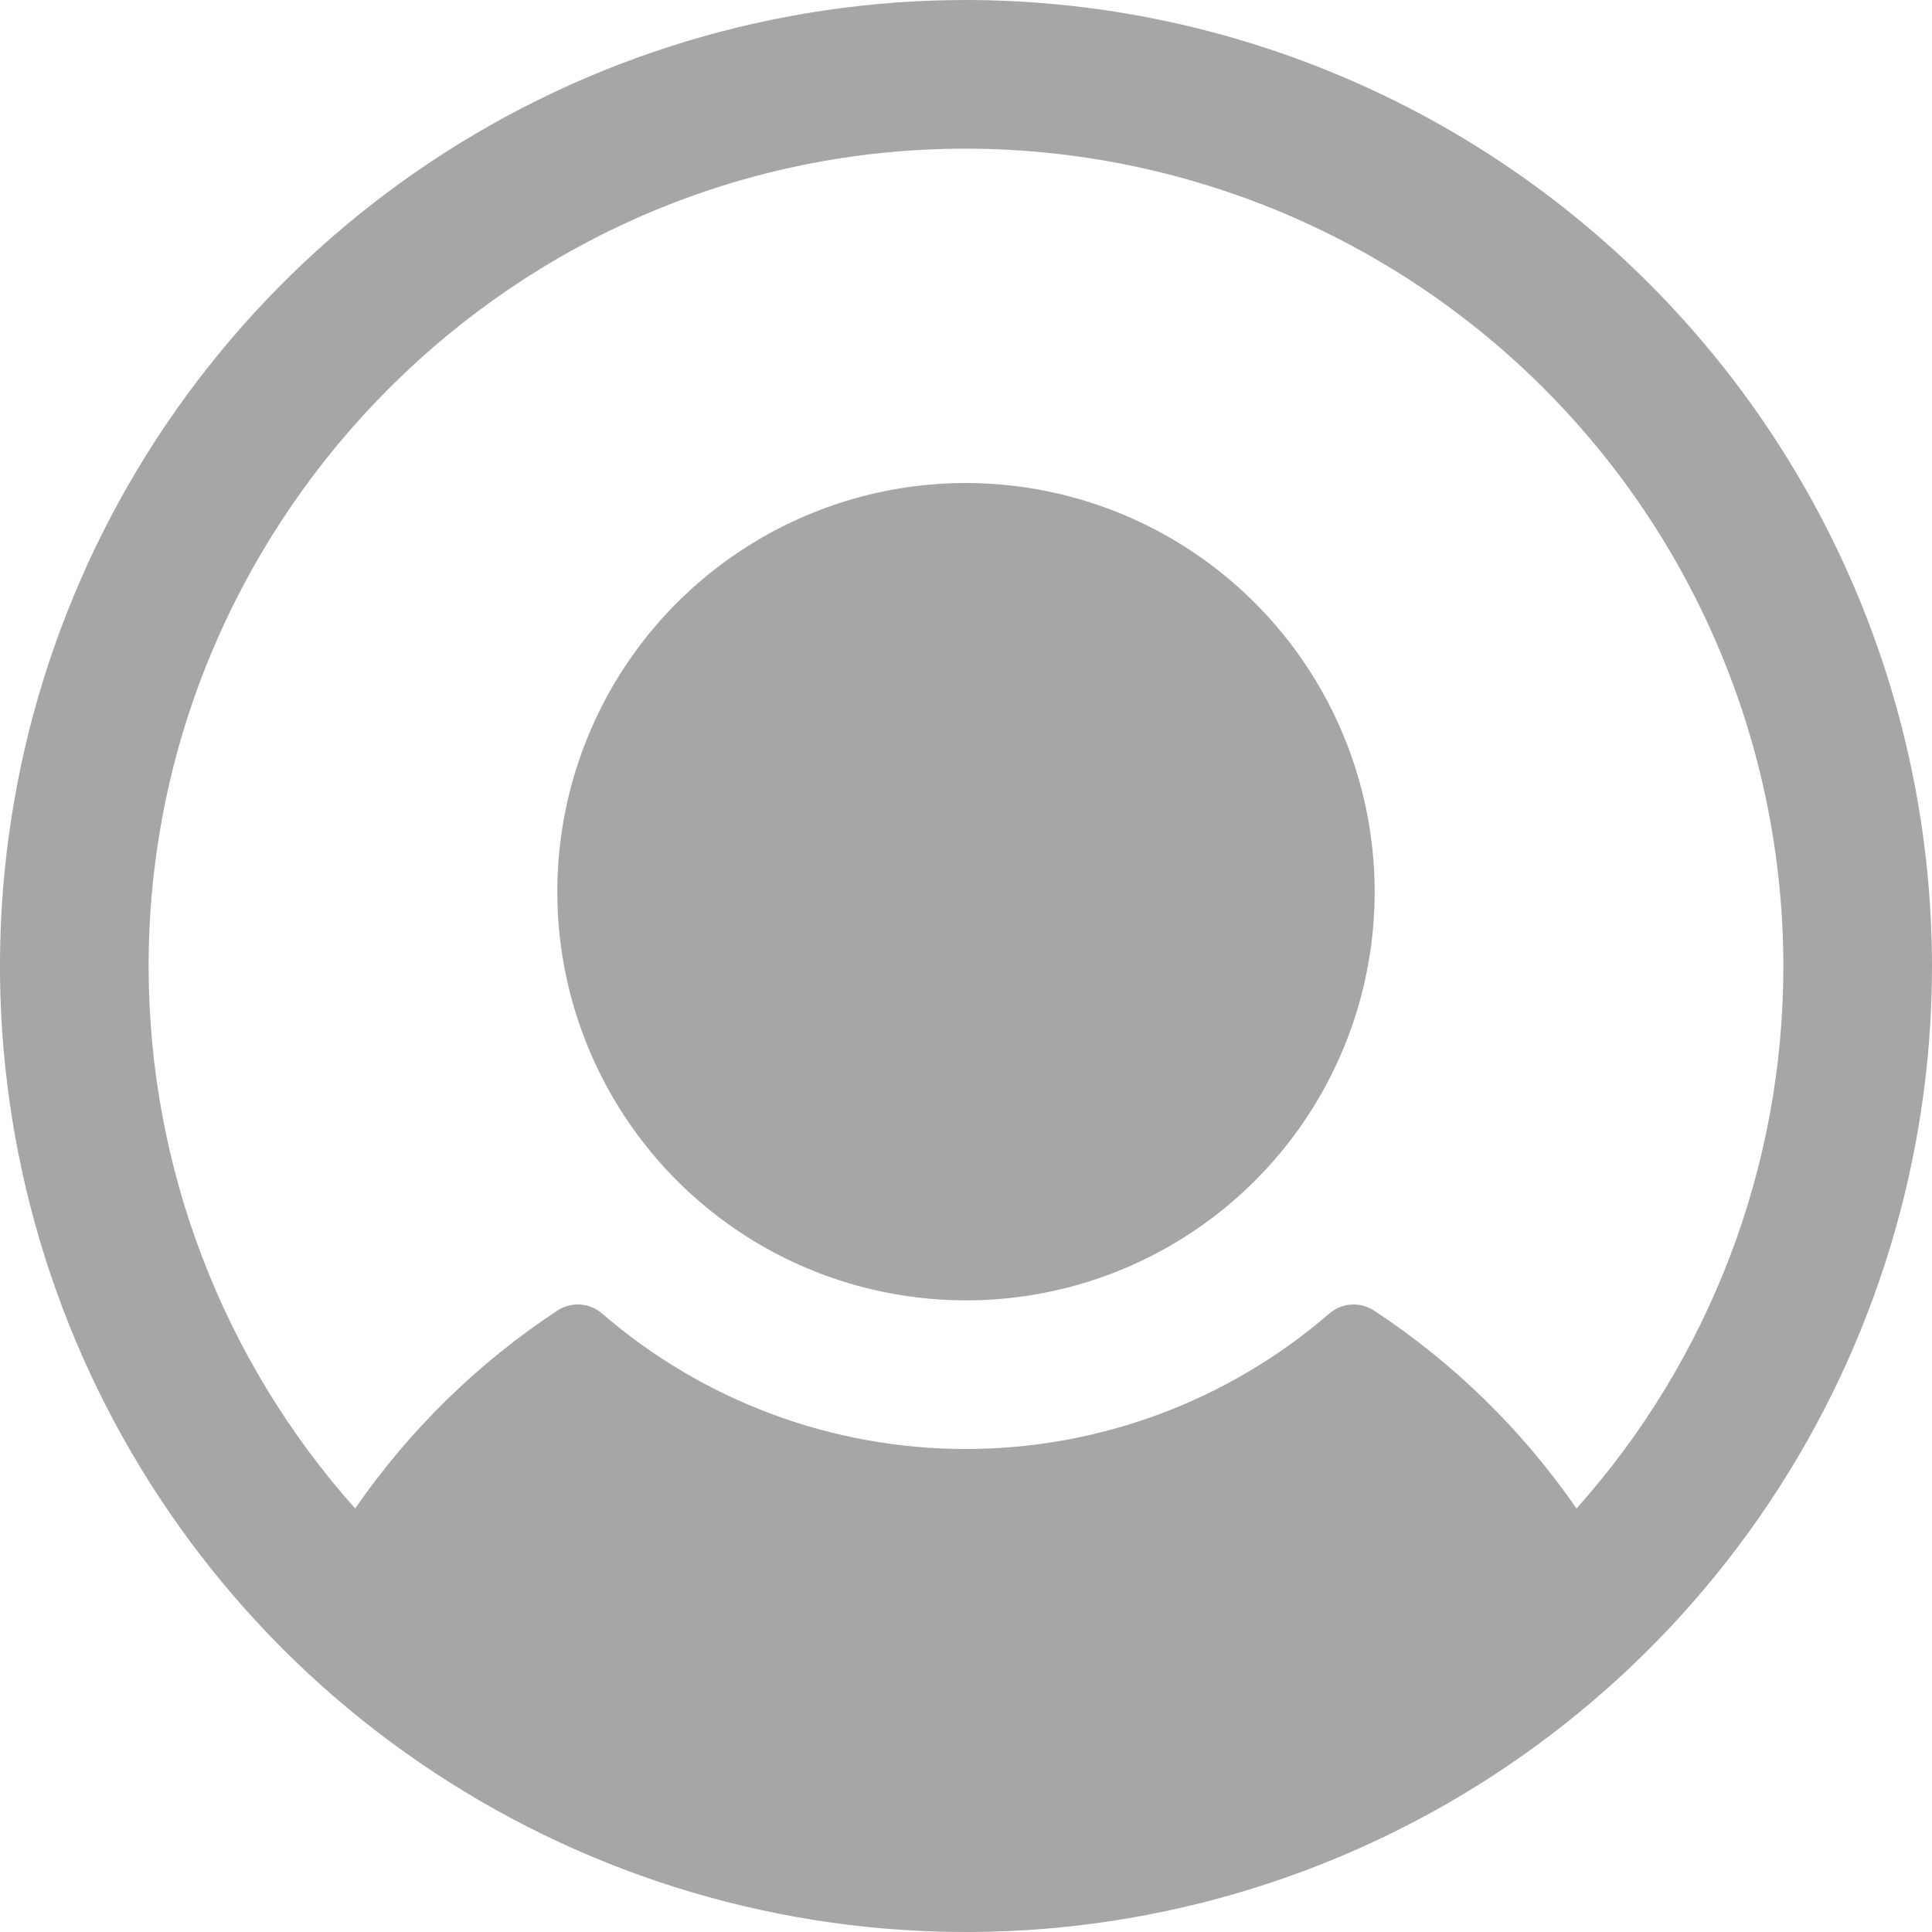 <svg width="30" height="30" viewBox="0 0 30 30" fill="none" xmlns="http://www.w3.org/2000/svg">
<path d="M21.346 13.846C21.346 15.101 20.974 16.328 20.277 17.372C19.579 18.416 18.588 19.229 17.429 19.709C16.269 20.19 14.993 20.315 13.762 20.07C12.531 19.826 11.4 19.221 10.513 18.334C9.625 17.446 9.021 16.315 8.776 15.084C8.531 13.853 8.657 12.577 9.137 11.418C9.617 10.258 10.431 9.267 11.474 8.57C12.518 7.872 13.745 7.5 15 7.5C16.683 7.502 18.296 8.171 19.485 9.361C20.675 10.551 21.344 12.164 21.346 13.846ZM30 15C30 17.967 29.12 20.867 27.472 23.334C25.824 25.8 23.481 27.723 20.74 28.858C17.999 29.994 14.983 30.291 12.074 29.712C9.164 29.133 6.491 27.704 4.393 25.607C2.296 23.509 0.867 20.836 0.288 17.926C-0.291 15.017 0.006 12.001 1.142 9.26C2.277 6.519 4.2 4.176 6.666 2.528C9.133 0.88 12.033 0 15 0C18.977 0.004 22.79 1.586 25.602 4.398C28.414 7.21 29.996 11.023 30 15ZM27.692 15C27.691 13.292 27.344 11.601 26.674 10.03C26.004 8.458 25.024 7.038 23.792 5.854C22.56 4.67 21.103 3.747 19.506 3.139C17.909 2.532 16.207 2.252 14.499 2.318C7.706 2.58 2.289 8.238 2.308 15.036C2.314 18.131 3.456 21.115 5.515 23.424C6.354 22.208 7.42 21.164 8.654 20.351C8.759 20.282 8.884 20.248 9.01 20.257C9.136 20.265 9.255 20.314 9.35 20.397C10.918 21.753 12.922 22.5 14.996 22.5C17.069 22.5 19.073 21.753 20.641 20.397C20.736 20.314 20.856 20.265 20.981 20.257C21.107 20.248 21.232 20.282 21.337 20.351C22.573 21.164 23.64 22.207 24.48 23.424C26.55 21.107 27.694 18.108 27.692 15Z" fill="#A6A6A6"/>
</svg>
